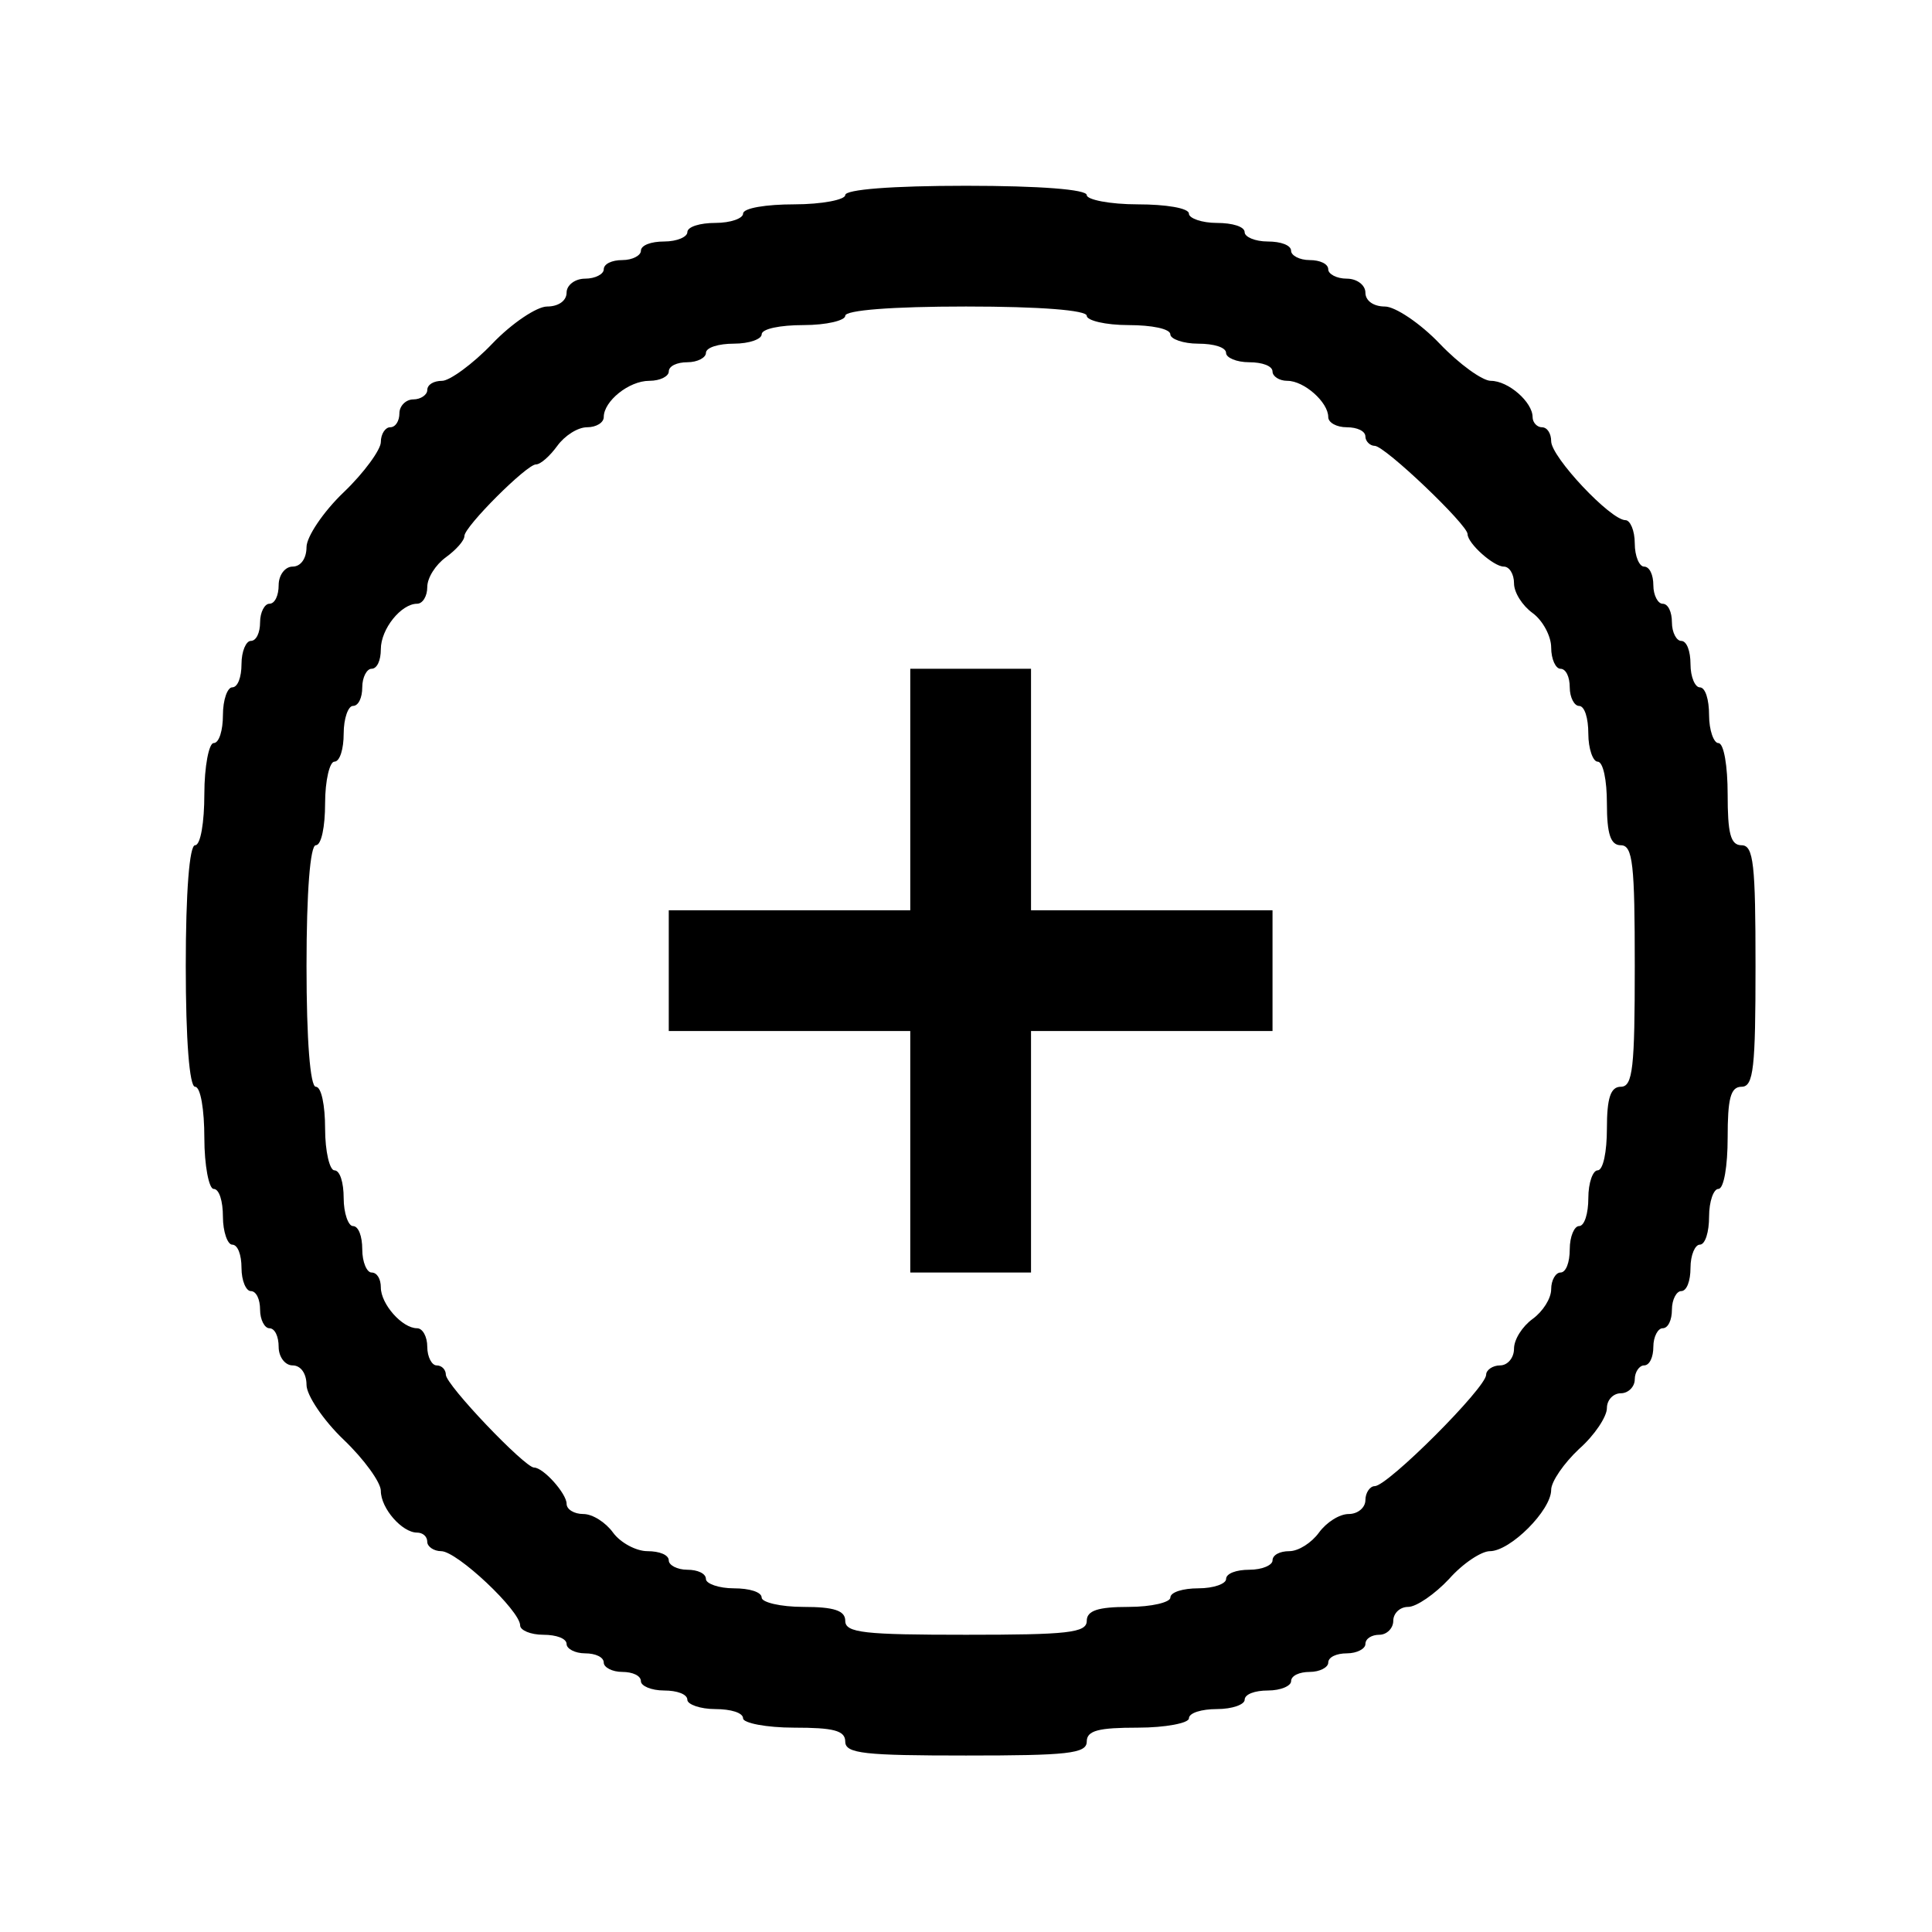 <?xml version="1.0" standalone="no"?>
<!DOCTYPE svg PUBLIC "-//W3C//DTD SVG 20010904//EN"
 "http://www.w3.org/TR/2001/REC-SVG-20010904/DTD/svg10.dtd">
<svg version="1.0" xmlns="http://www.w3.org/2000/svg"
 width="208pt" height="208pt" viewBox="0 0 208 208"
 preserveAspectRatio="xMidYMid meet">
<g transform="translate(0,208) scale(0.1,-0.1)"
fill="#000000" stroke="none">
<path d="M910 1870 c0 -5 -25 -10 -55 -10 -30 0 -55 -4 -55 -10 0 -5 -13 -10
-30 -10 -16 0 -30 -4 -30 -10 0 -5 -11 -10 -25 -10 -14 0 -25 -4 -25 -10 0 -5
-9 -10 -20 -10 -11 0 -20 -4 -20 -10 0 -5 -9 -10 -20 -10 -11 0 -20 -7 -20
-15 0 -9 -9 -15 -21 -15 -11 0 -38 -18 -59 -40 -21 -22 -46 -40 -54 -40 -9 0
-16 -4 -16 -10 0 -5 -7 -10 -15 -10 -8 0 -15 -7 -15 -15 0 -8 -4 -15 -10 -15
-5 0 -10 -7 -10 -16 0 -8 -18 -33 -40 -54 -22 -21 -40 -48 -40 -59 0 -12 -6
-21 -15 -21 -8 0 -15 -9 -15 -20 0 -11 -4 -20 -10 -20 -5 0 -10 -9 -10 -20 0
-11 -4 -20 -10 -20 -5 0 -10 -11 -10 -25 0 -14 -4 -25 -10 -25 -5 0 -10 -13
-10 -30 0 -16 -4 -30 -10 -30 -5 0 -10 -25 -10 -55 0 -30 -4 -55 -10 -55 -6 0
-10 -50 -10 -130 0 -80 4 -130 10 -130 6 0 10 -25 10 -55 0 -30 5 -55 10 -55
6 0 10 -13 10 -30 0 -16 5 -30 10 -30 6 0 10 -11 10 -25 0 -14 5 -25 10 -25 6
0 10 -9 10 -20 0 -11 5 -20 10 -20 6 0 10 -9 10 -20 0 -11 7 -20 15 -20 9 0
15 -9 15 -21 0 -11 18 -38 40 -59 22 -21 40 -46 40 -55 0 -19 23 -45 39 -45 6
0 11 -4 11 -10 0 -5 7 -10 15 -10 17 0 85 -64 85 -80 0 -5 11 -10 25 -10 14 0
25 -4 25 -10 0 -5 9 -10 20 -10 11 0 20 -4 20 -10 0 -5 9 -10 20 -10 11 0 20
-4 20 -10 0 -5 11 -10 25 -10 14 0 25 -4 25 -10 0 -5 14 -10 30 -10 17 0 30
-4 30 -10 0 -5 25 -10 55 -10 42 0 55 -3 55 -15 0 -13 21 -15 130 -15 109 0
130 2 130 15 0 12 13 15 55 15 30 0 55 5 55 10 0 6 14 10 30 10 17 0 30 5 30
10 0 6 11 10 25 10 14 0 25 5 25 10 0 6 9 10 20 10 11 0 20 5 20 10 0 6 9 10
20 10 11 0 20 5 20 10 0 6 7 10 15 10 8 0 15 7 15 15 0 8 7 15 16 15 9 0 29
14 44 30 15 17 35 30 44 30 22 0 66 44 66 66 0 9 14 29 30 44 17 15 30 35 30
44 0 9 7 16 15 16 8 0 15 7 15 15 0 8 5 15 10 15 6 0 10 9 10 20 0 11 5 20 10
20 6 0 10 9 10 20 0 11 5 20 10 20 6 0 10 11 10 25 0 14 5 25 10 25 6 0 10 14
10 30 0 17 5 30 10 30 6 0 10 25 10 55 0 42 3 55 15 55 13 0 15 21 15 130 0
109 -2 130 -15 130 -12 0 -15 13 -15 55 0 30 -4 55 -10 55 -5 0 -10 14 -10 30
0 17 -4 30 -10 30 -5 0 -10 11 -10 25 0 14 -4 25 -10 25 -5 0 -10 9 -10 20 0
11 -4 20 -10 20 -5 0 -10 9 -10 20 0 11 -4 20 -10 20 -5 0 -10 11 -10 25 0 14
-5 25 -10 25 -16 0 -80 68 -80 85 0 8 -4 15 -10 15 -5 0 -10 5 -10 11 0 16
-26 39 -45 39 -9 0 -34 18 -55 40 -21 22 -48 40 -59 40 -12 0 -21 6 -21 15 0
8 -9 15 -20 15 -11 0 -20 5 -20 10 0 6 -9 10 -20 10 -11 0 -20 5 -20 10 0 6
-11 10 -25 10 -14 0 -25 5 -25 10 0 6 -13 10 -30 10 -16 0 -30 5 -30 10 0 6
-25 10 -55 10 -30 0 -55 5 -55 10 0 6 -50 10 -130 10 -80 0 -130 -4 -130 -10z
m260 -130 c0 -5 20 -10 45 -10 25 0 45 -4 45 -10 0 -5 14 -10 30 -10 17 0 30
-4 30 -10 0 -5 11 -10 25 -10 14 0 25 -4 25 -10 0 -5 7 -10 16 -10 18 0 44
-23 44 -39 0 -6 9 -11 20 -11 11 0 20 -4 20 -10 0 -5 5 -10 10 -10 11 0 100
-85 100 -95 0 -10 28 -35 39 -35 6 0 11 -8 11 -18 0 -10 9 -24 20 -32 11 -8
20 -25 20 -37 0 -13 5 -23 10 -23 6 0 10 -9 10 -20 0 -11 5 -20 10 -20 6 0 10
-13 10 -30 0 -16 5 -30 10 -30 6 0 10 -20 10 -45 0 -33 4 -45 15 -45 13 0 15
-21 15 -130 0 -109 -2 -130 -15 -130 -11 0 -15 -12 -15 -45 0 -25 -4 -45 -10
-45 -5 0 -10 -13 -10 -30 0 -16 -4 -30 -10 -30 -5 0 -10 -11 -10 -25 0 -14 -4
-25 -10 -25 -5 0 -10 -8 -10 -18 0 -10 -9 -24 -20 -32 -11 -8 -20 -22 -20 -32
0 -10 -7 -18 -15 -18 -8 0 -15 -5 -15 -10 0 -14 -106 -120 -120 -120 -5 0 -10
-7 -10 -15 0 -8 -8 -15 -18 -15 -10 0 -24 -9 -32 -20 -8 -11 -22 -20 -32 -20
-10 0 -18 -4 -18 -10 0 -5 -11 -10 -25 -10 -14 0 -25 -4 -25 -10 0 -5 -13 -10
-30 -10 -16 0 -30 -4 -30 -10 0 -5 -20 -10 -45 -10 -33 0 -45 -4 -45 -15 0
-13 -21 -15 -130 -15 -109 0 -130 2 -130 15 0 11 -12 15 -45 15 -25 0 -45 5
-45 10 0 6 -13 10 -30 10 -16 0 -30 5 -30 10 0 6 -9 10 -20 10 -11 0 -20 5
-20 10 0 6 -10 10 -23 10 -12 0 -29 9 -37 20 -8 11 -22 20 -32 20 -10 0 -18 5
-18 11 0 11 -25 39 -35 39 -10 0 -95 89 -95 100 0 5 -4 10 -10 10 -5 0 -10 9
-10 20 0 11 -5 20 -11 20 -16 0 -39 26 -39 44 0 9 -4 16 -10 16 -5 0 -10 11
-10 25 0 14 -4 25 -10 25 -5 0 -10 14 -10 30 0 17 -4 30 -10 30 -5 0 -10 20
-10 45 0 25 -4 45 -10 45 -6 0 -10 50 -10 130 0 80 4 130 10 130 6 0 10 20 10
45 0 25 5 45 10 45 6 0 10 14 10 30 0 17 5 30 10 30 6 0 10 9 10 20 0 11 5 20
10 20 6 0 10 9 10 21 0 22 22 49 39 49 6 0 11 8 11 18 0 10 9 24 20 32 11 8
20 18 20 23 0 10 67 77 77 77 5 0 15 9 23 20 8 11 22 20 32 20 10 0 18 5 18
11 0 17 27 39 49 39 12 0 21 5 21 10 0 6 9 10 20 10 11 0 20 5 20 10 0 6 14
10 30 10 17 0 30 5 30 10 0 6 20 10 45 10 25 0 45 5 45 10 0 6 50 10 130 10
80 0 130 -4 130 -10z"/>
<path d="M980 1230 l0 -130 -130 0 -130 0 0 -65 0 -65 130 0 130 0 0 -130 0
-130 65 0 65 0 0 130 0 130 130 0 130 0 0 65 0 65 -130 0 -130 0 0 130 0 130
-65 0 -65 0 0 -130z"/>
</g>
</svg>
